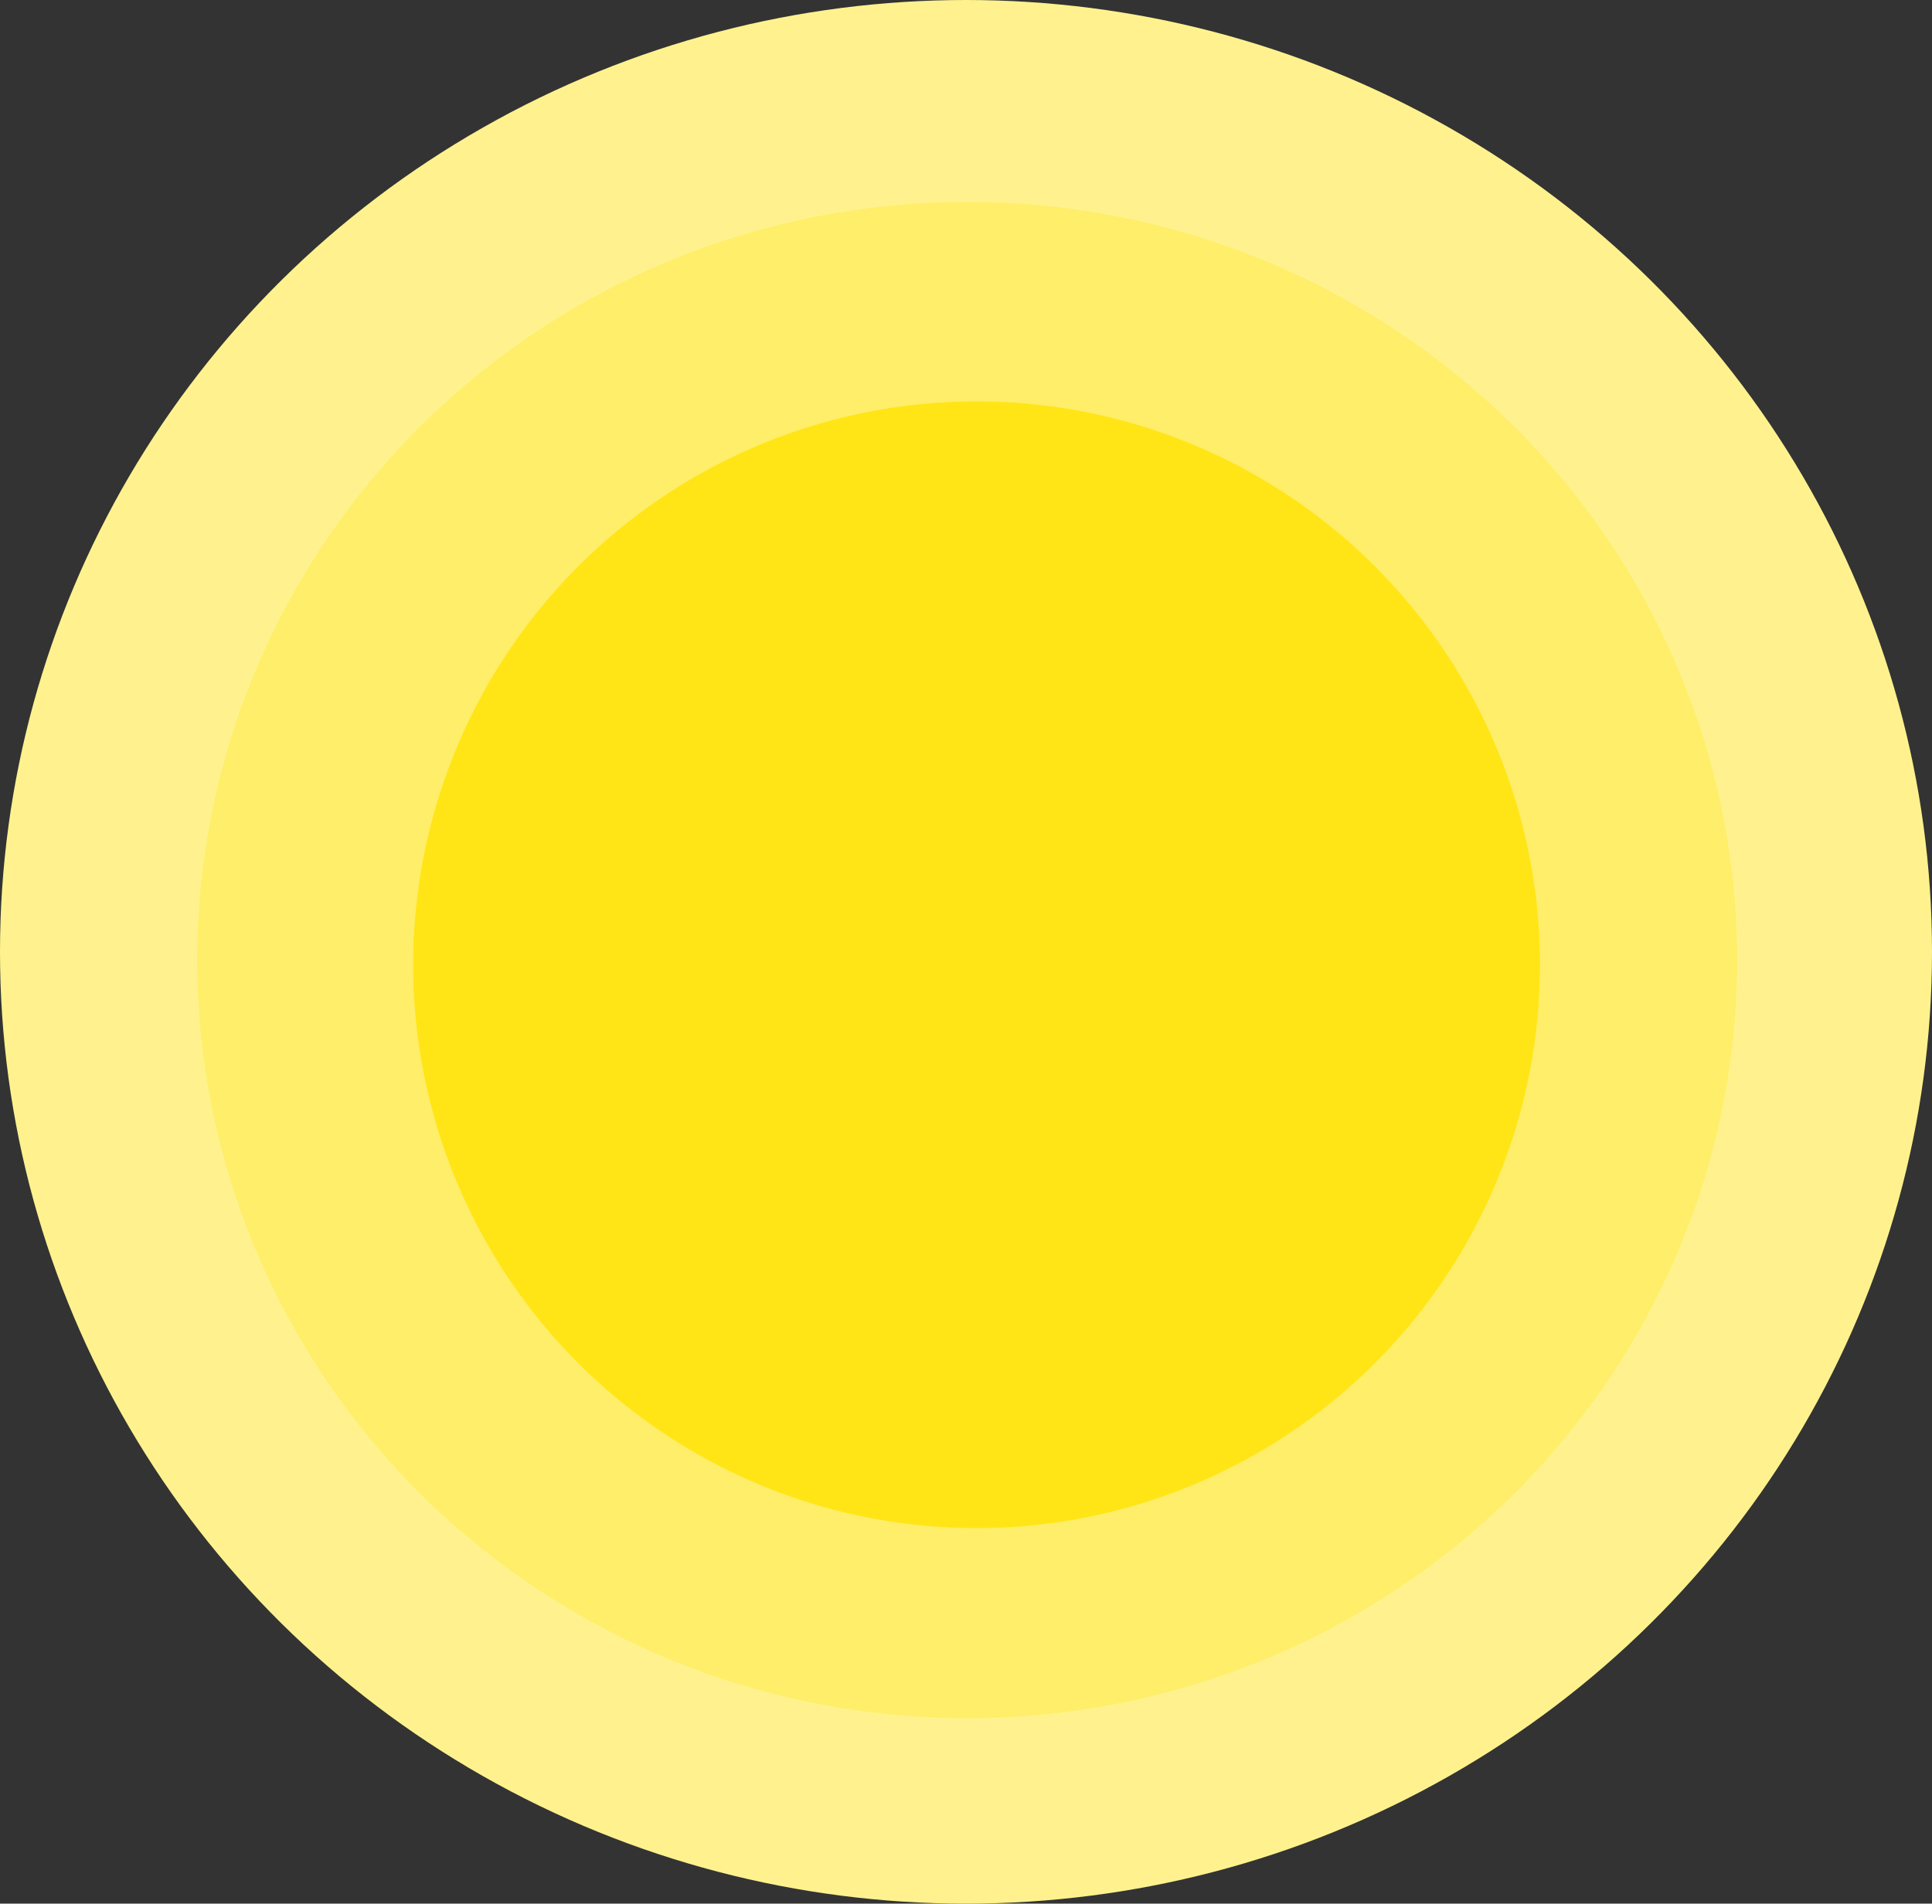 <?xml version="1.0" encoding="UTF-8" standalone="no"?>
<svg width="823px" height="811px" viewBox="0 0 823 811" version="1.1" xmlns="http://www.w3.org/2000/svg" xmlns:xlink="http://www.w3.org/1999/xlink">
    <rect x="0" y="0" width="823" height="811" fill="#333333" stroke="none"/>
    <!-- Generator: Sketch 50 (54983) - http://www.bohemiancoding.com/sketch -->
    <title>Group 4 Copy</title>
    <desc>Created with Sketch.</desc>
    <defs></defs>
    <g id="Page-1" stroke="none" stroke-width="1" fill="none" fill-rule="evenodd">
        <g id="co2" transform="translate(-147, -3735)">
            <g id="Group-4-Copy" transform="translate(147, 3735)">
                <ellipse id="Oval" fill="#FFF28E" cx="411.5" cy="405.5" rx="411.5" ry="405.5"></ellipse>
                <ellipse id="Oval" fill="#FFEE69" cx="412" cy="409" rx="328" ry="323"></ellipse>
                <circle id="Oval" fill="#FFE516" cx="416" cy="411" r="240"></circle>
            </g>
        </g>
    </g>
</svg>